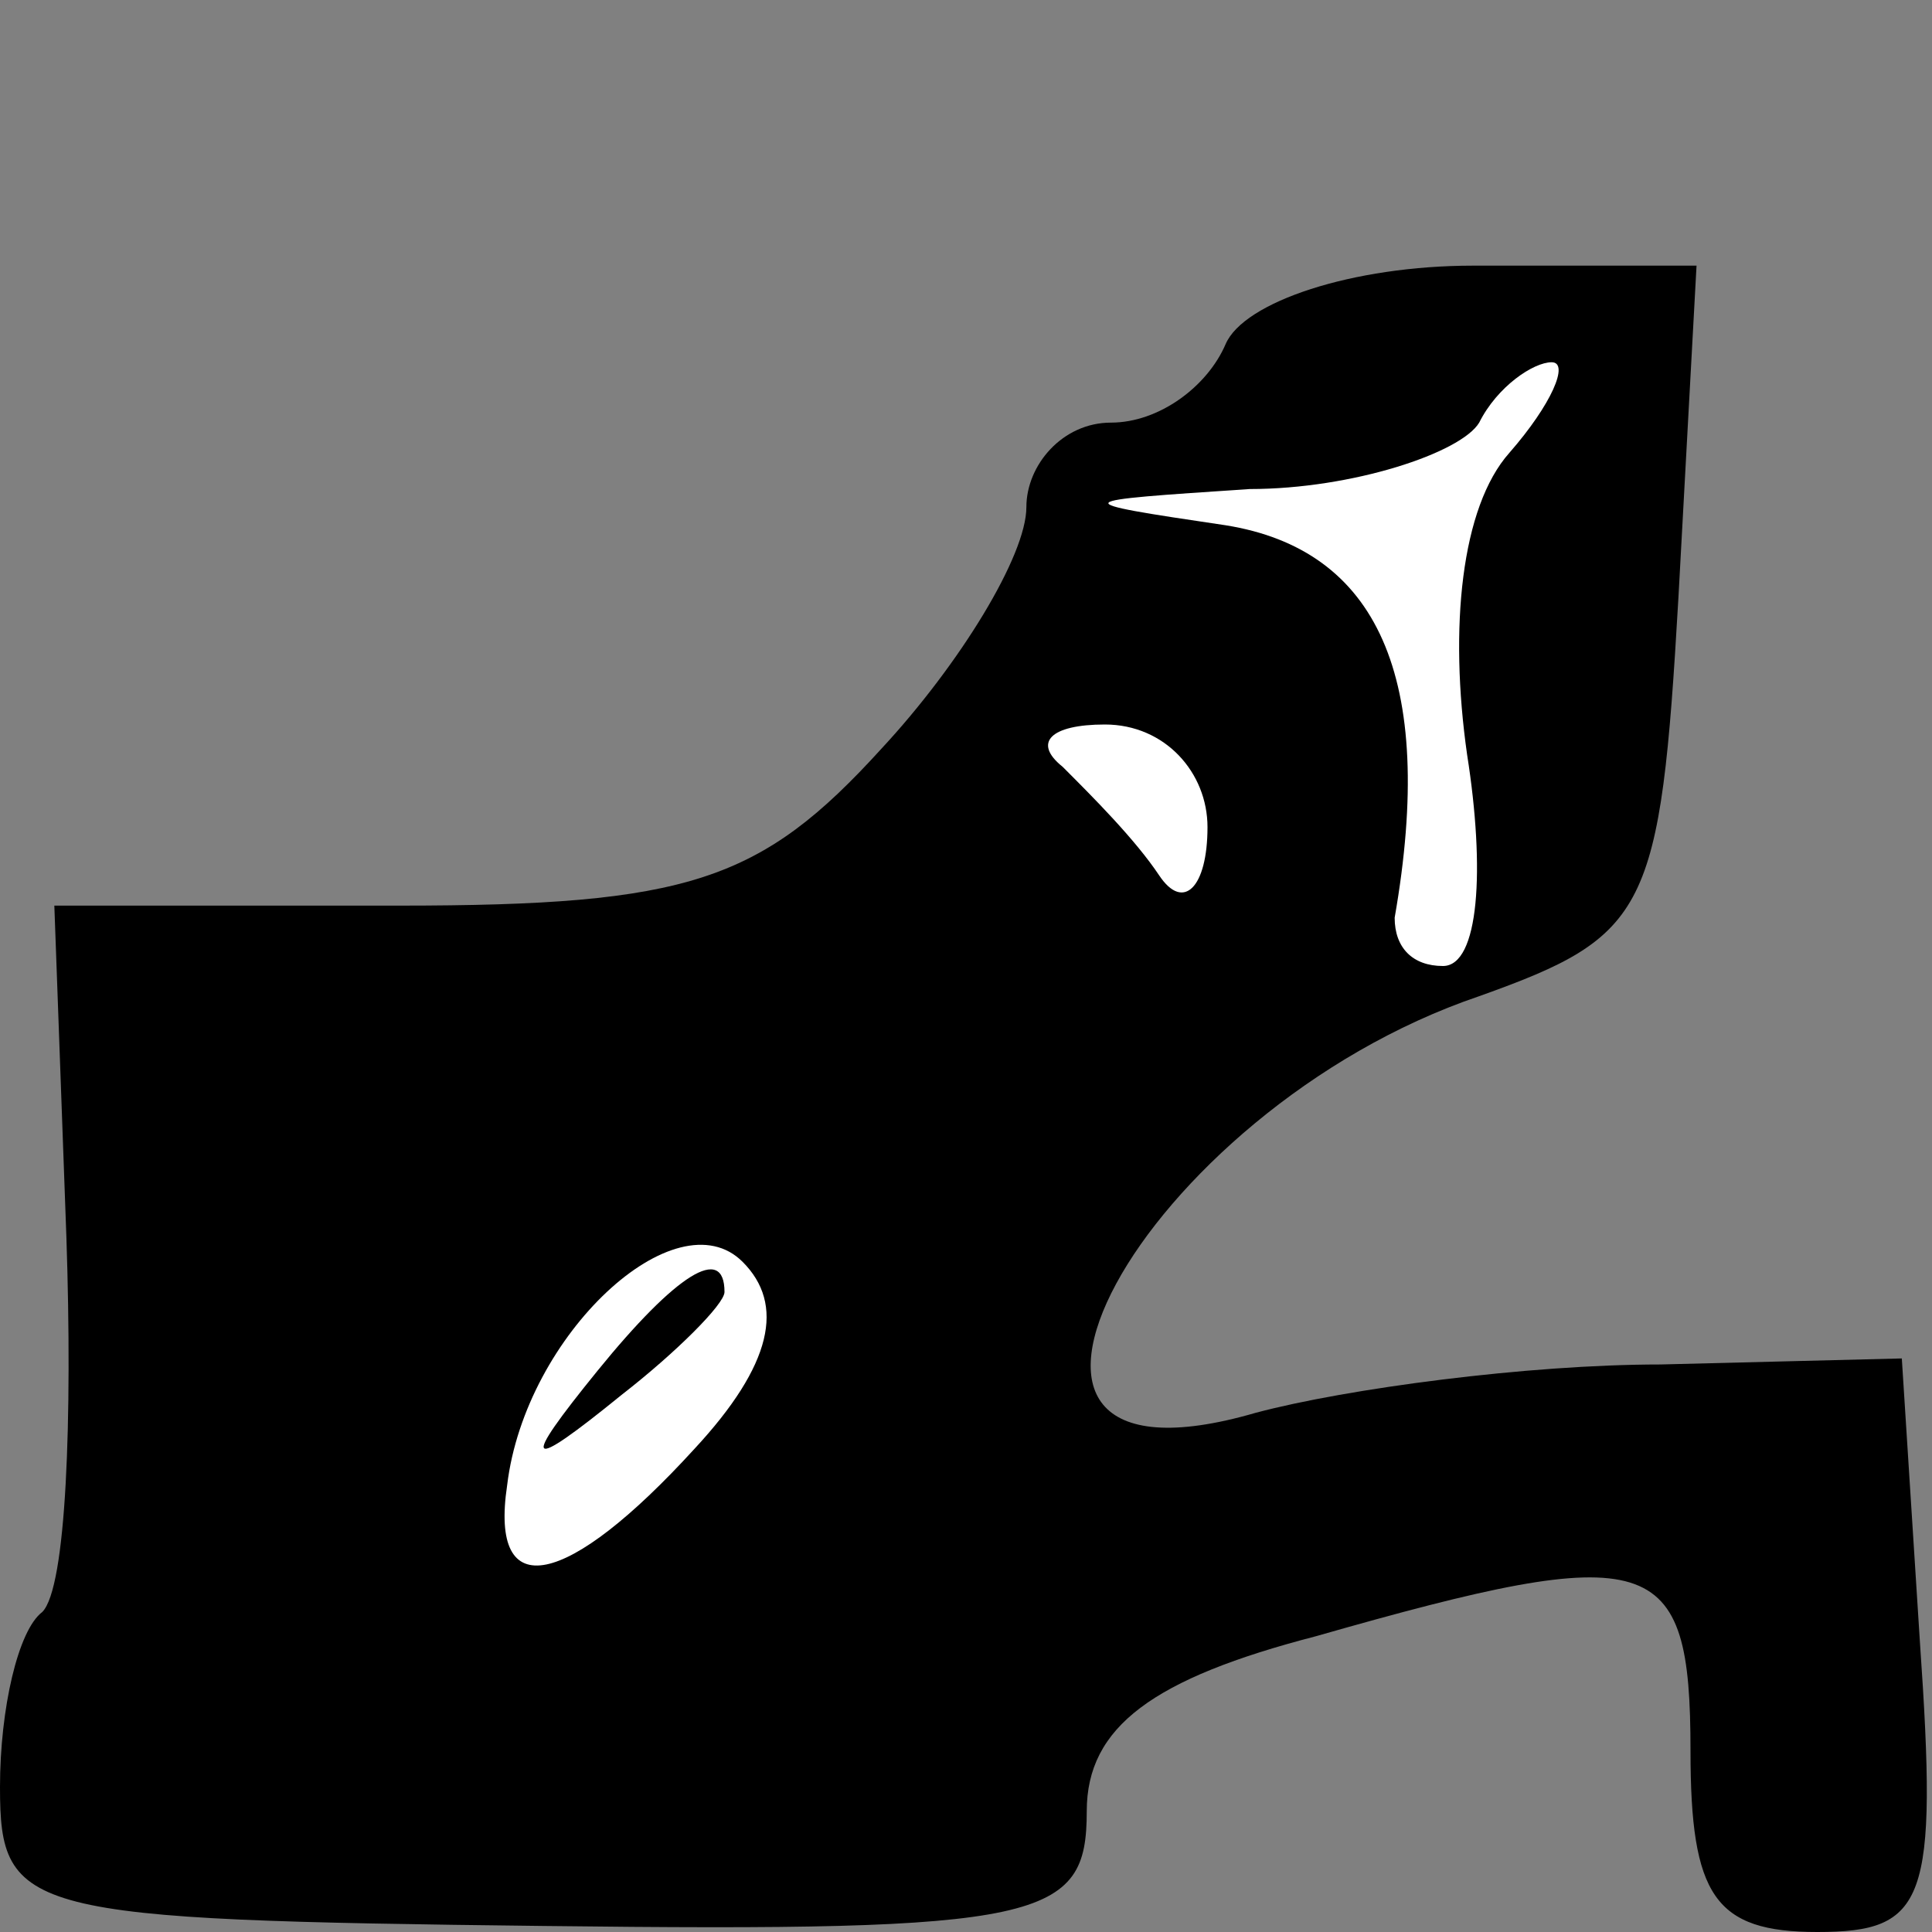 <?xml version="1.0" standalone="no"?>
<!DOCTYPE svg PUBLIC "-//W3C//DTD SVG 20010904//EN"
 "http://www.w3.org/TR/2001/REC-SVG-20010904/DTD/svg10.dtd">
<svg version="1.0" xmlns="http://www.w3.org/2000/svg"
 width="32pt" height="32pt" viewBox="0 0 32 32"
 preserveAspectRatio="xMidYMid meet">
<rect x="0" y="0" width="32" height="32" fill="#808080" stroke="none"/>
<g transform="translate(0,32) scale(0.1,-0.1)"
fill="#000000" stroke="none">
<path fill="#000000" stroke="none" d="M203 263 c-3 -7 -11 -13 -19 -13 -8 0
-14 -7 -14 -14 0 -8 -11 -26 -24 -40 -20 -22 -32 -26 -80 -26 l-57 0 2 -55 c1
-30 0 -58 -4 -62 -4 -3 -7 -16 -7 -29 0 -21 4 -22 90 -23 83 -1 90 1 90 19 0
14 11 22 38 29 56 16 62 14 62 -19 0 -24 4 -30 21 -30 18 0 20 5 17 48 l-3 47
-40 -1 c-22 0 -52 -4 -67 -8 -55 -16 -19 50 37 69 28 10 30 14 33 66 l3 55
-37 0 c-20 0 -38 -6 -41 -13z"/>
<path fill="#ffffff" stroke="none" d="M250 245 c-8 -9 -10 -29 -7 -50 3 -19
2 -35 -4 -35 -5 0 -8 3 -8 8 7 40 -3 61 -28 65 -27 4 -26 4 4 6 17 0 35 6 38
11 3 6 9 10 12 10 3 0 0 -7 -7 -15z"/>
<path fill="#ffffff" stroke="none" d="M200 183 c0 -10 -4 -14 -8 -8 -4 6 -11
13 -16 18 -5 4 -2 7 7 7 10 0 17 -8 17 -17z"/>
<path fill="#ffffff" stroke="none" d="M115 80 c-21 -23 -34 -26 -31 -6 3 25
28 48 39 37 7 -7 5 -17 -8 -31z"/>
<path fill="#000000" stroke="none" d="M99 93 c-13 -16 -12 -17 4 -4 9 7 17
15 17 17 0 8 -8 3 -21 -13z"/>
</g>
</svg>
